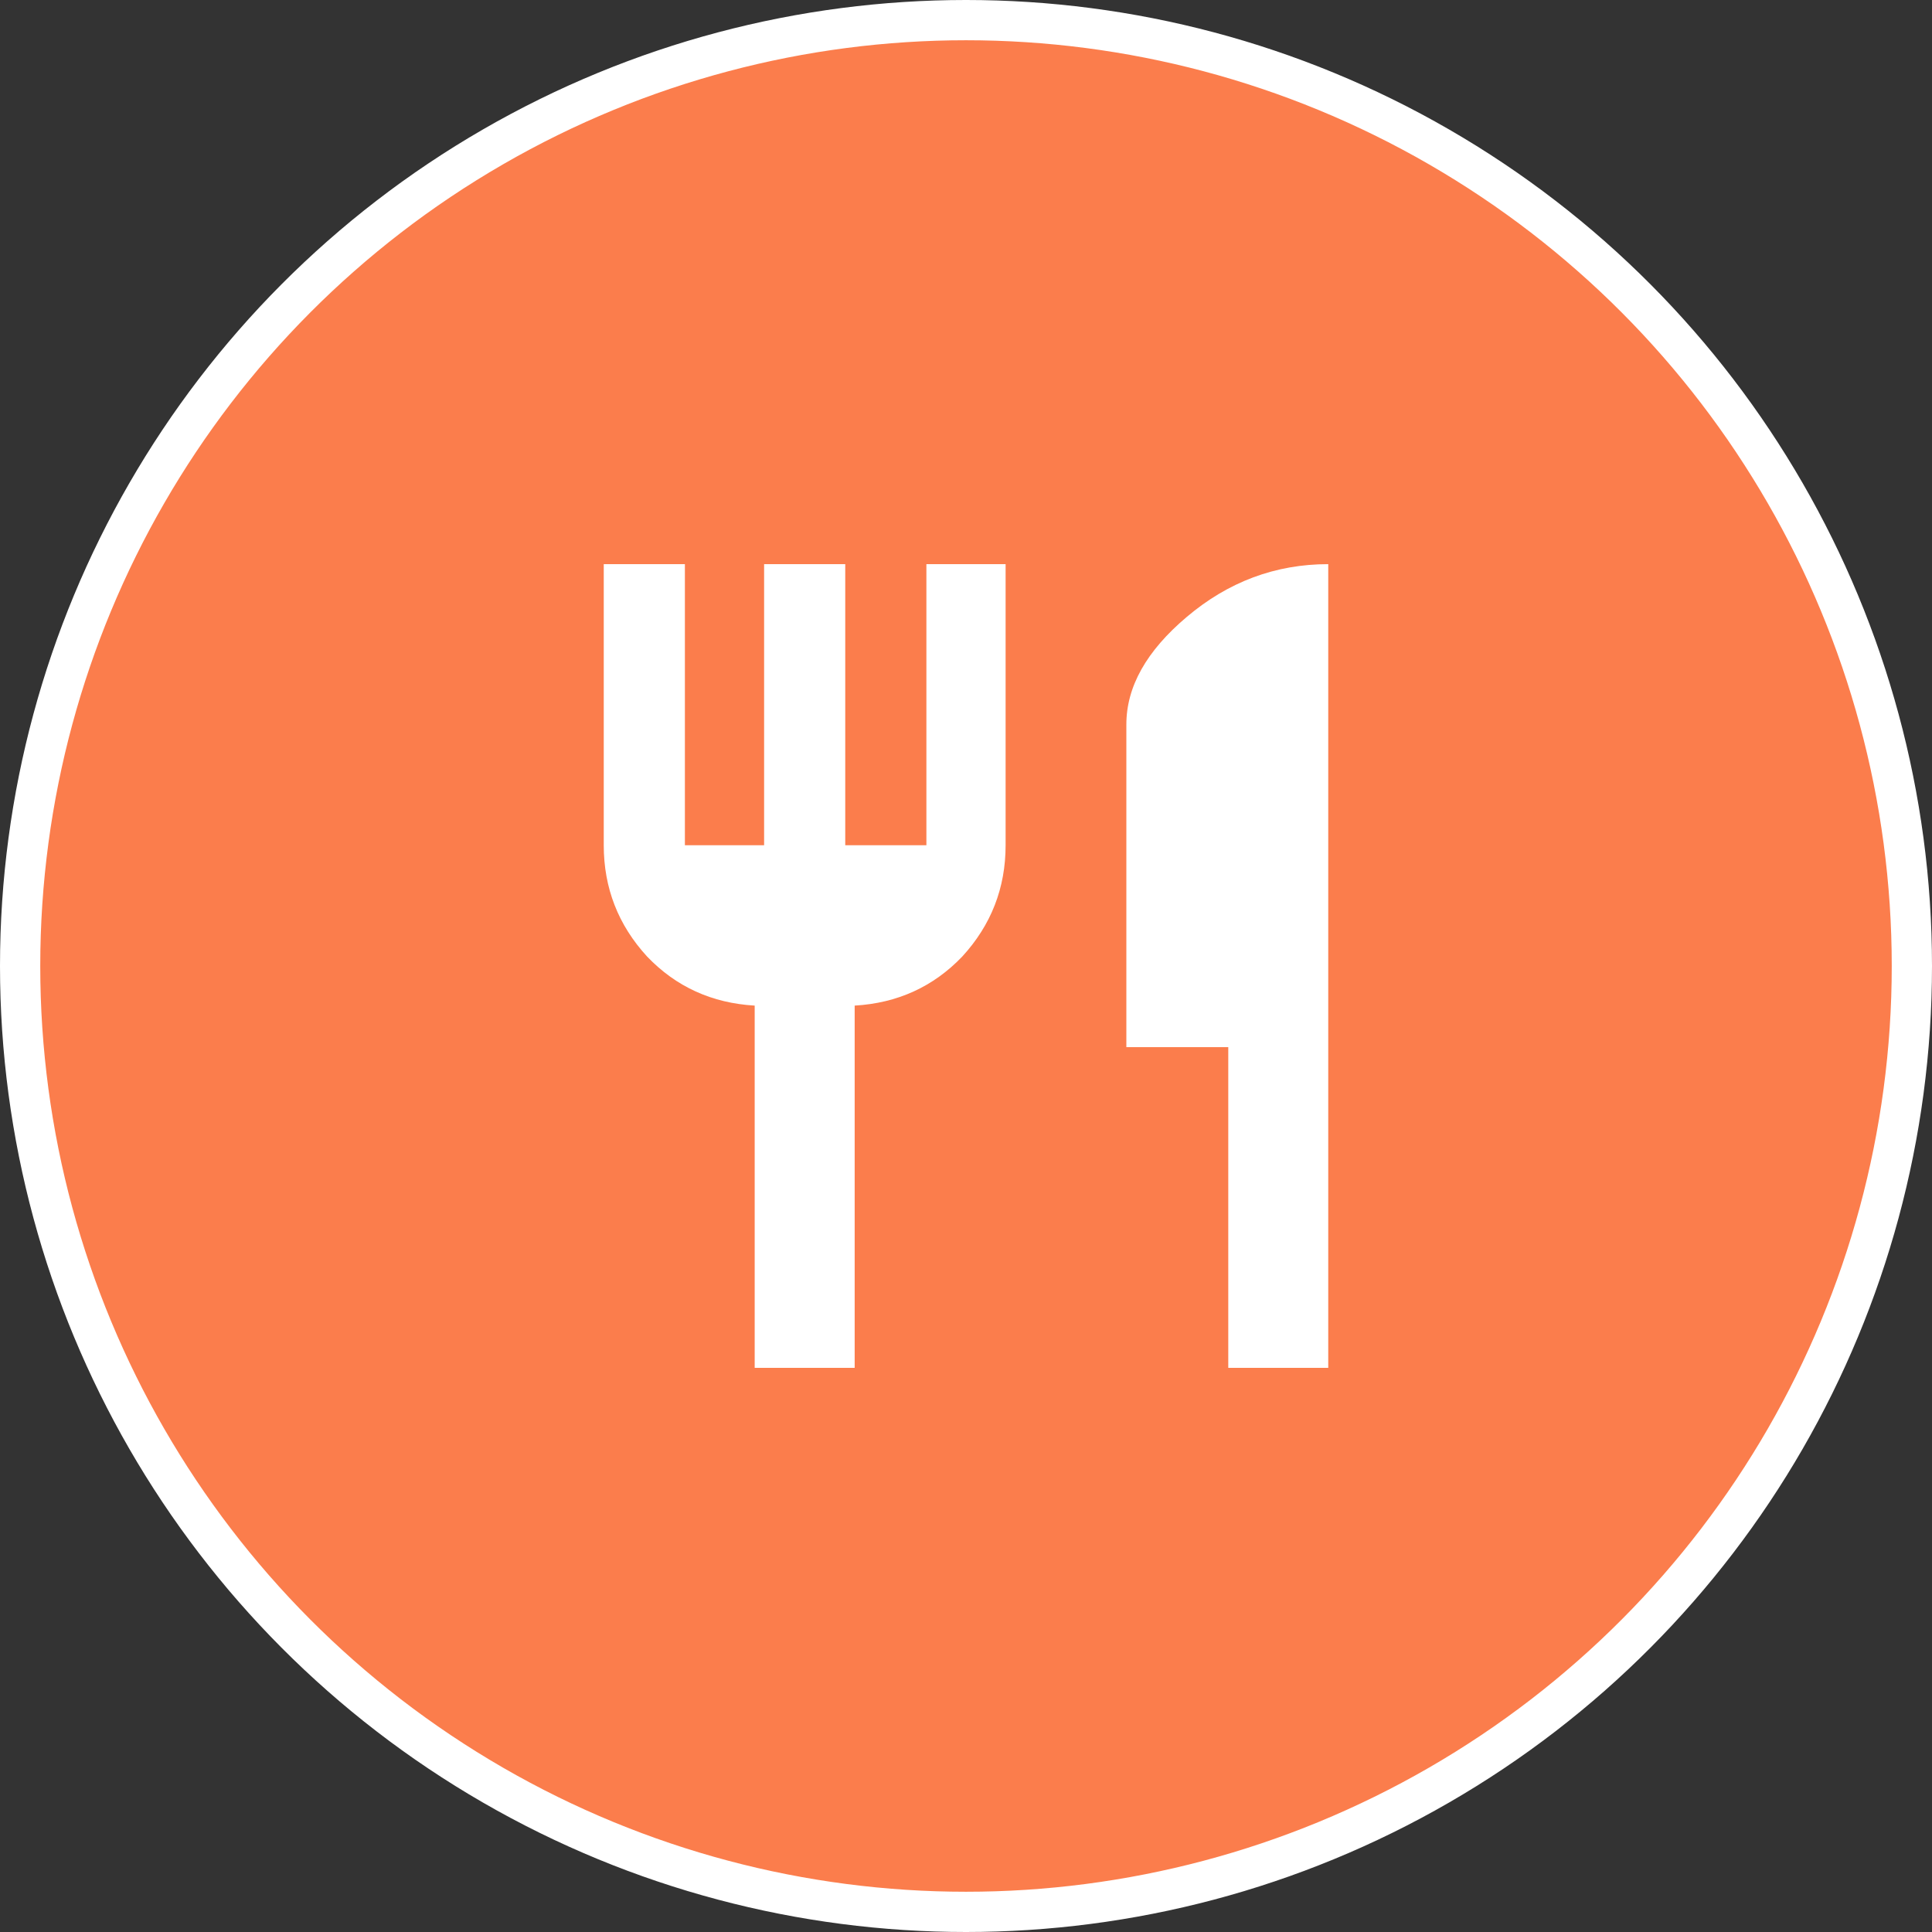 <svg width="24" height="24" viewBox="0 0 24 24" fill="none" xmlns="http://www.w3.org/2000/svg">
<rect x="0" y="0" width="24" height="24" fill="#333333" stroke="none"/>
<circle cx="12" cy="12" r="11.75" fill="#FB7D4C" stroke="white" stroke-width="0.5"/>
<path d="M13.992 9C13.992 8.531 14.242 8.086 14.742 7.664C15.258 7.227 15.844 7.008 16.5 7.008V16.992H15.258V13.008H13.992V9ZM11.508 10.5V7.008H12.492V10.5C12.492 11.031 12.312 11.492 11.953 11.883C11.594 12.258 11.148 12.461 10.617 12.492V16.992H9.375V12.492C8.844 12.461 8.398 12.258 8.039 11.883C7.68 11.492 7.5 11.031 7.5 10.5V7.008H8.508V10.5H9.492V7.008H10.5V10.5H11.508Z" fill="white"/>
</svg>
